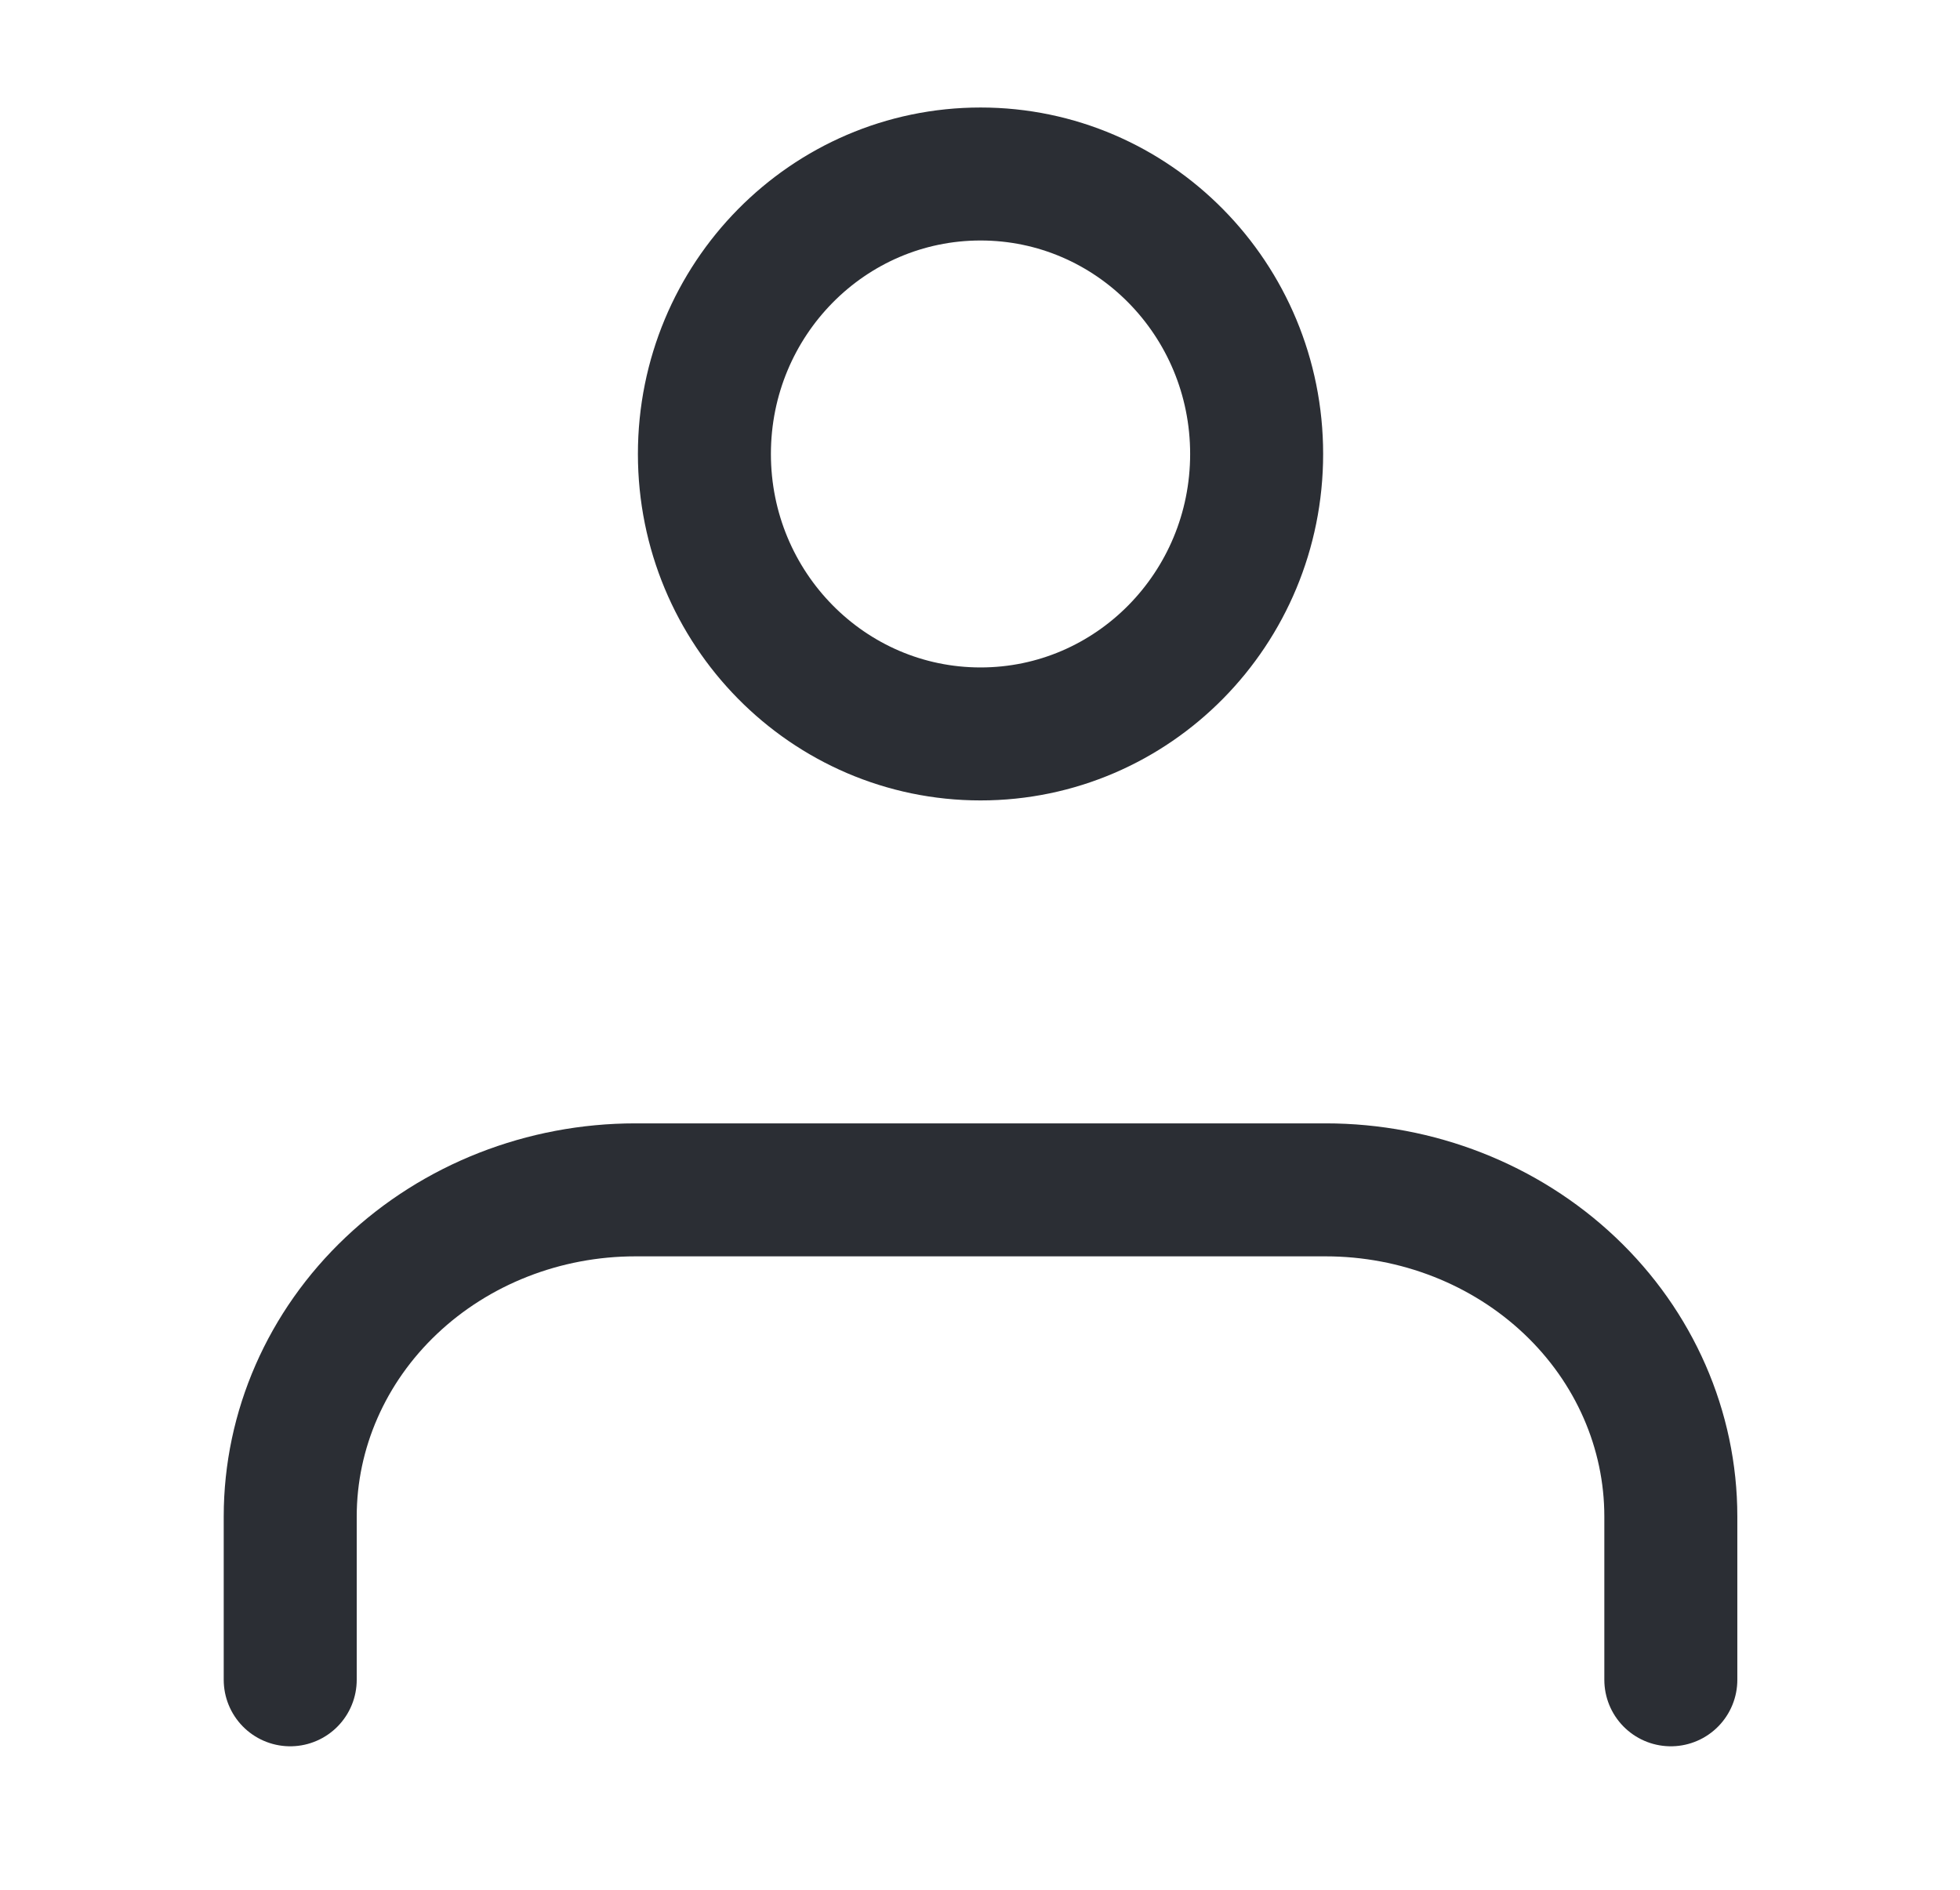 <svg width="28" height="27" viewBox="0 0 28 27" fill="none" xmlns="http://www.w3.org/2000/svg">
<path d="M23.869 24V21.667C23.869 20.429 23.35 19.242 22.425 18.367C21.5 17.492 20.246 17 18.938 17H9.077C7.769 17 6.515 17.492 5.591 18.367C4.666 19.242 4.146 20.429 4.146 21.667V24" stroke="#2B2E34" stroke-width="1.9" stroke-linecap="round" stroke-linejoin="round"/>
<path d="M14.008 10.486C16.186 10.486 17.952 8.695 17.952 6.486C17.952 4.277 16.186 2.486 14.008 2.486C11.829 2.486 10.063 4.277 10.063 6.486C10.063 8.695 11.829 10.486 14.008 10.486Z" stroke="#2B2E34" stroke-width="1.9" stroke-linecap="round" stroke-linejoin="round"/>
</svg>
